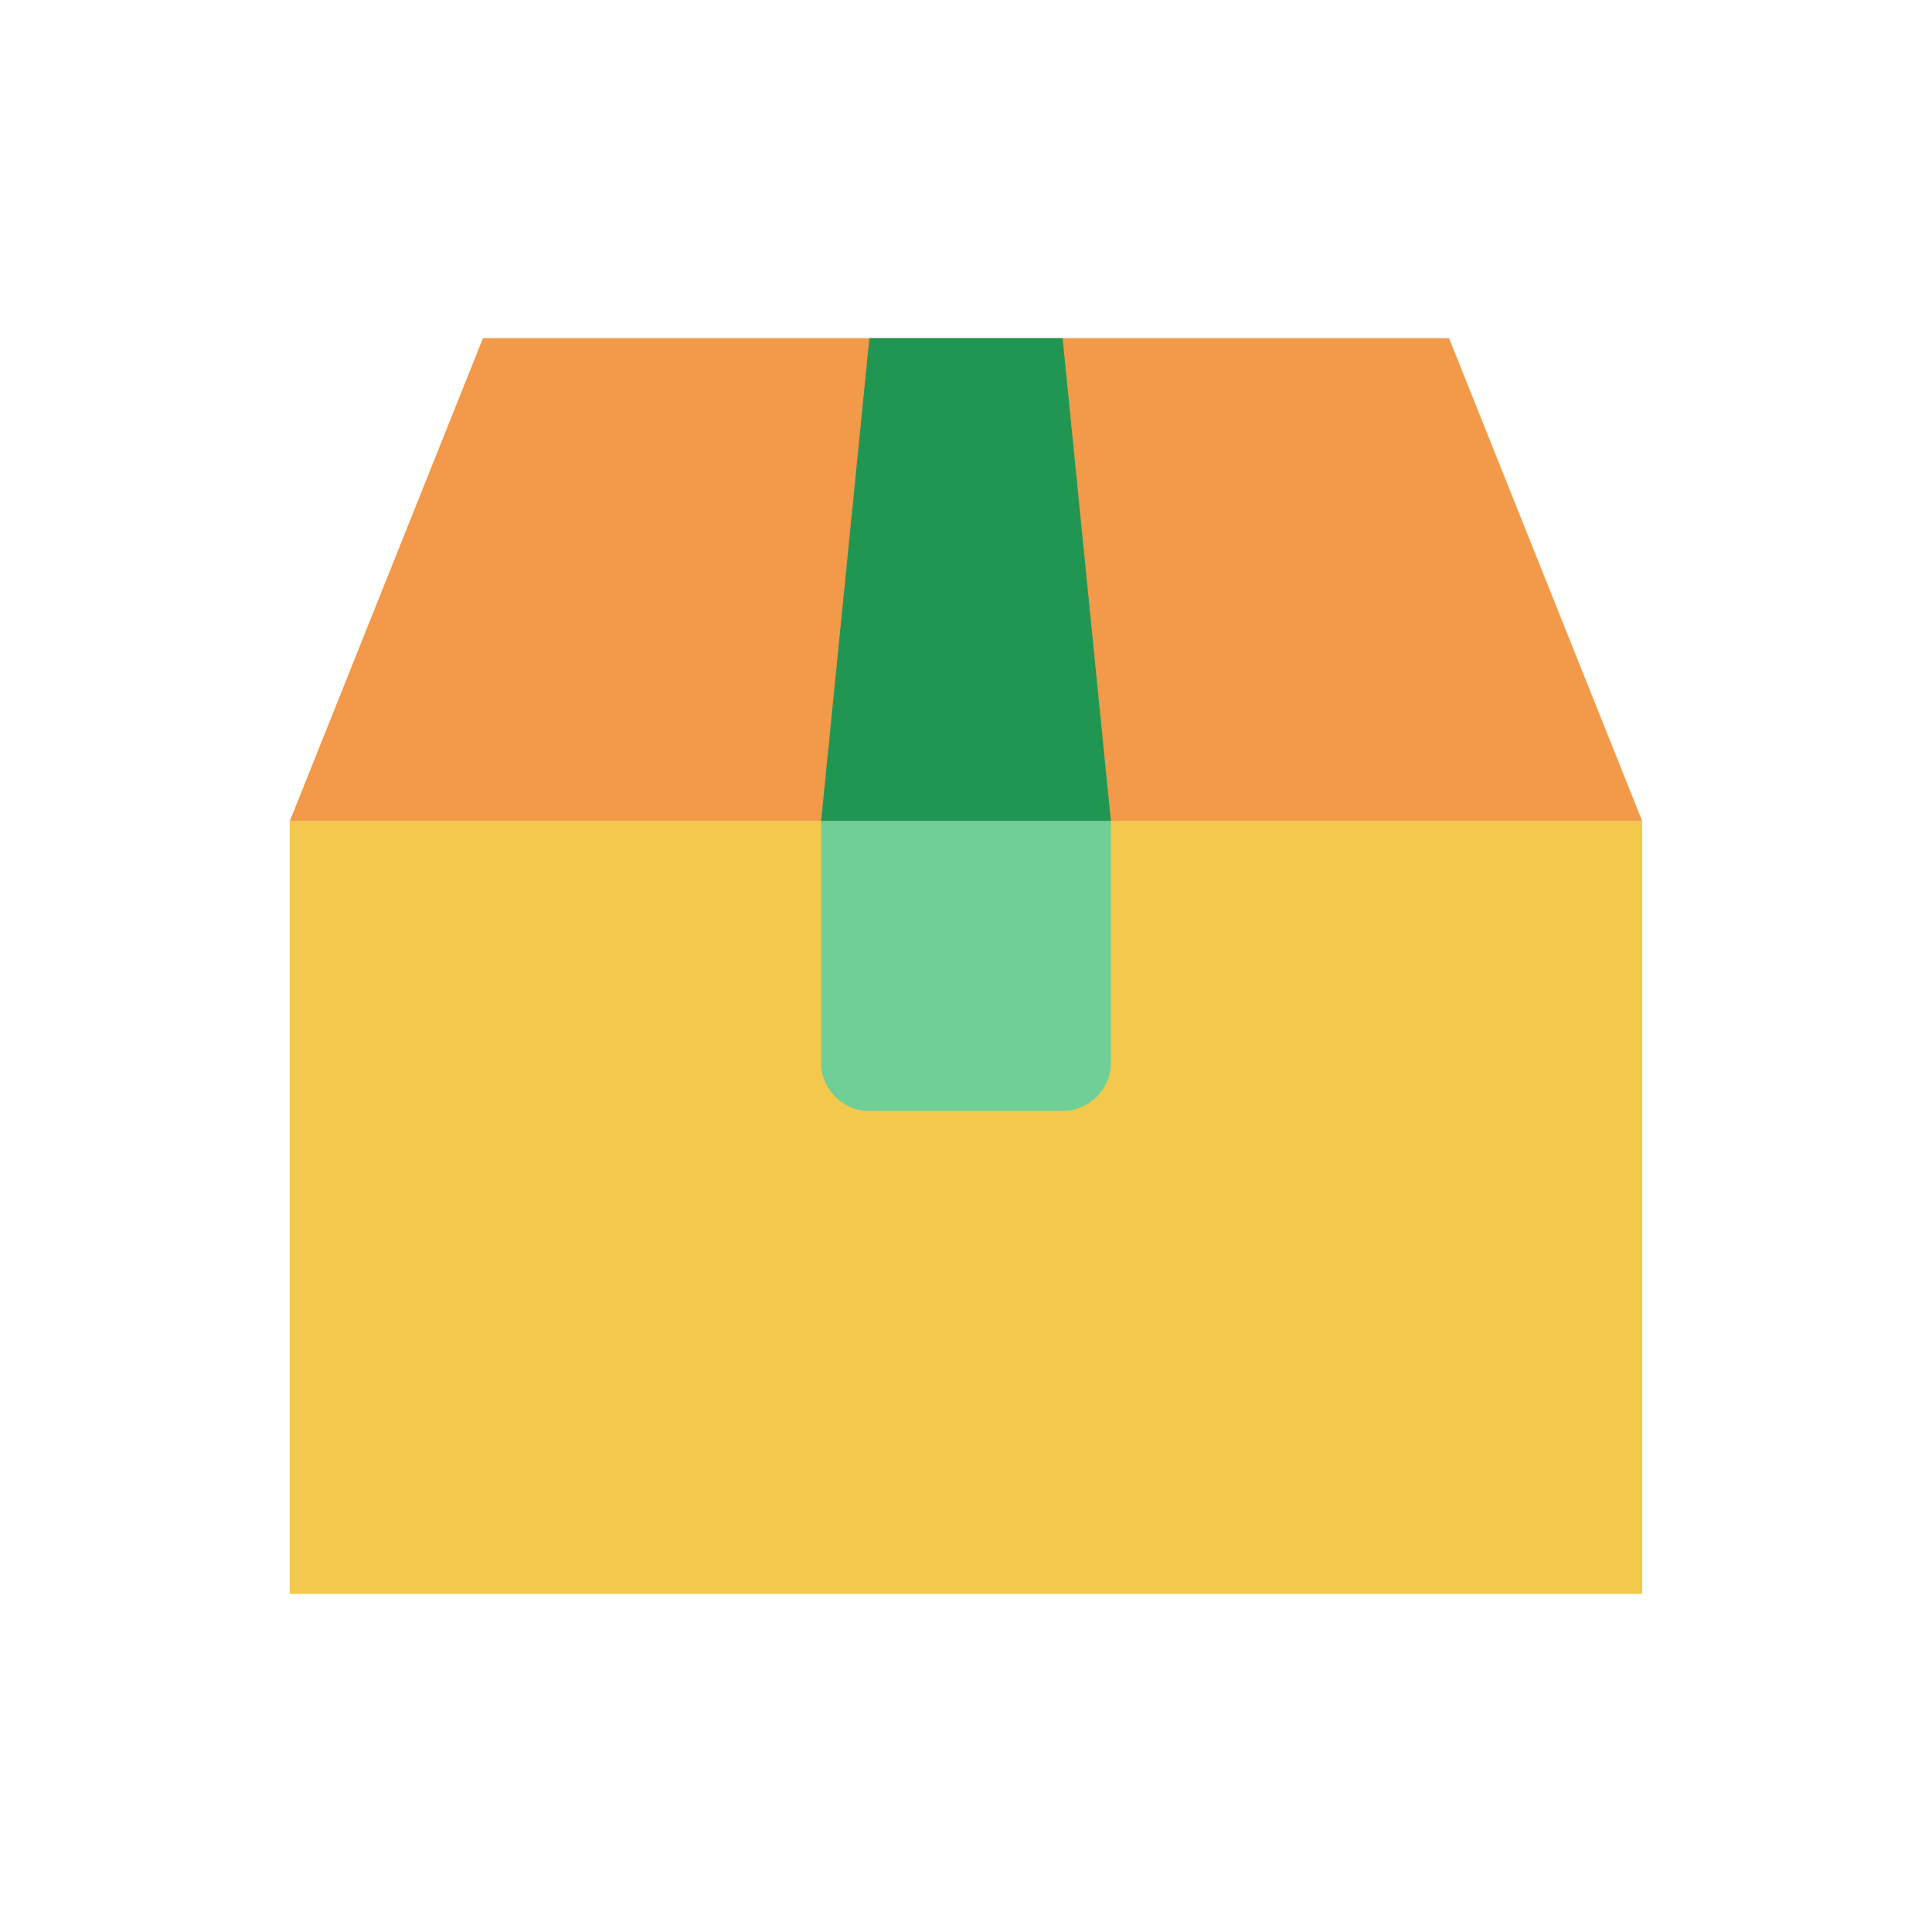 <svg viewBox="0 0 80 80" fill="none">
  <rect x="12" y="34" width="56" height="32" fill="#F2C94C" />
  <path d="M12 34H68L60 14H20L12 34Z" fill="#F2994A" />
  <path d="M46 34L44 14H36L34 34H46Z" fill="#219653" />
  <path d="M46 34V44C46 45.105 45.105 46 44 46H36C34.895 46 34 45.105 34 44V34H46Z" fill="#6FCF97" />
</svg>